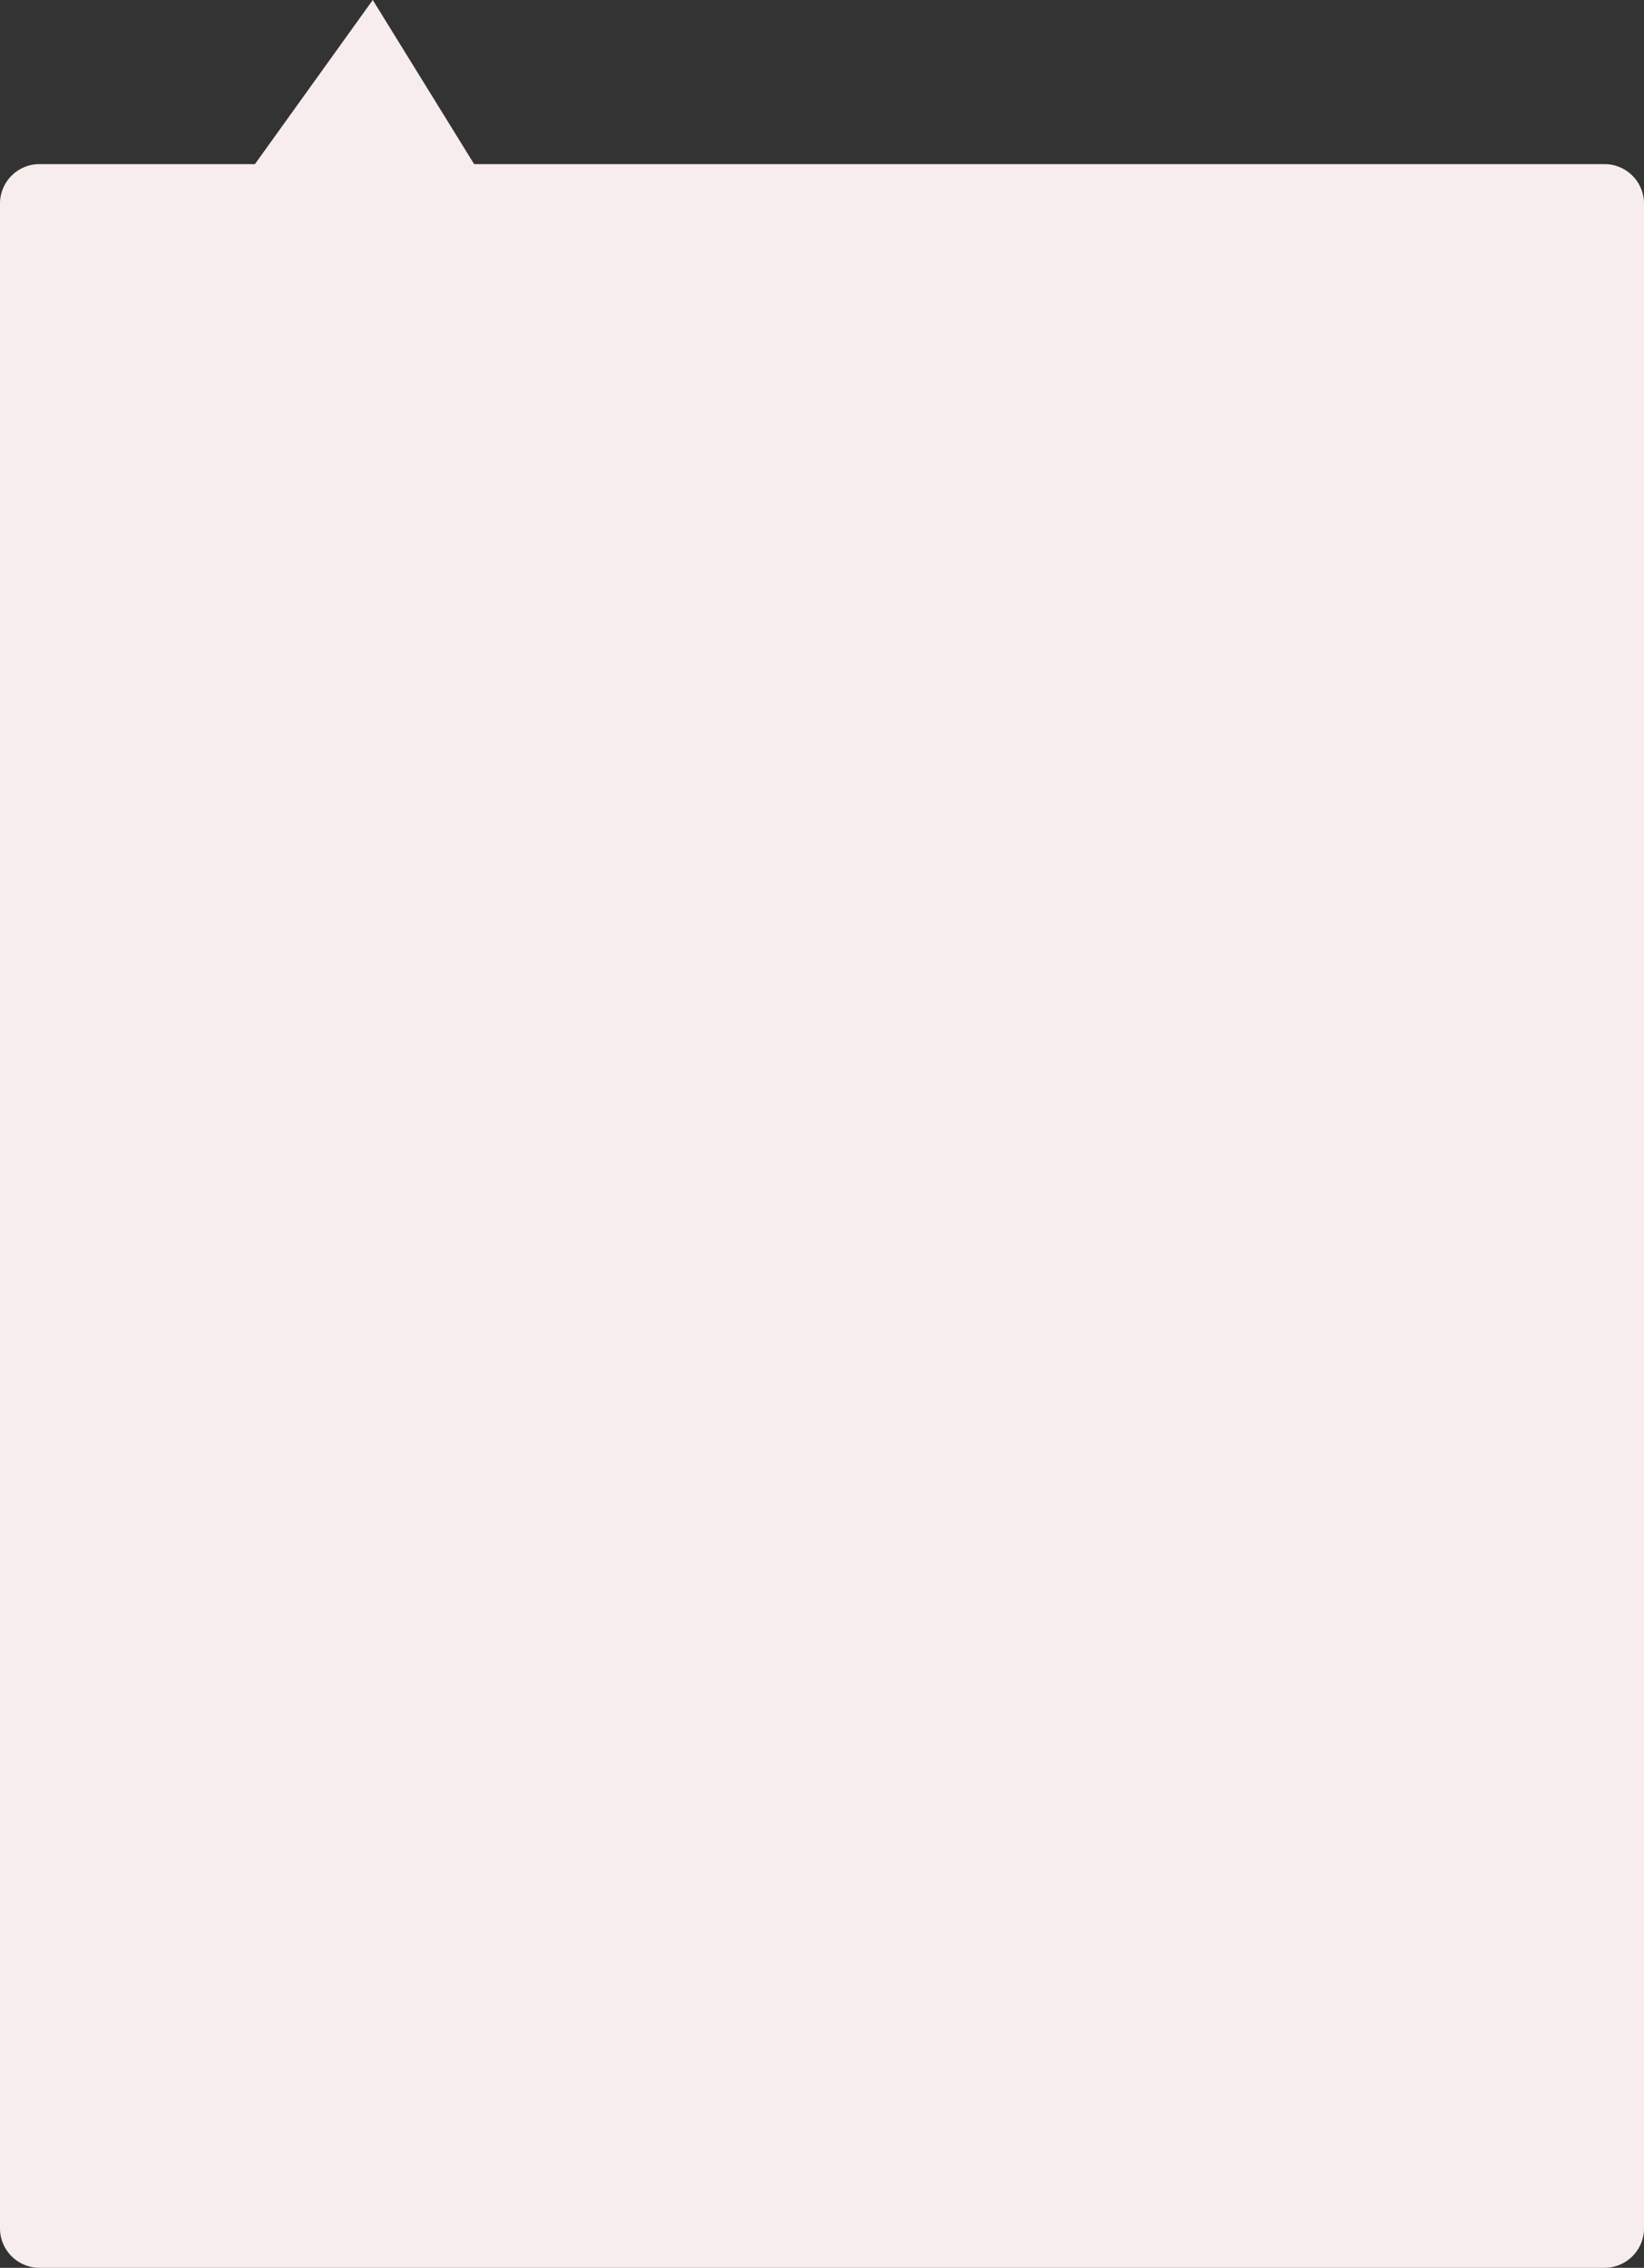 <svg xmlns="http://www.w3.org/2000/svg" viewBox="1871.5 -501.734 333 459.234"><rect x="1871.5" y="-501.734" width="333" height="459.234" fill="#333333" stroke="none"/><defs><style>.a{fill:#f8eded;}</style></defs><path class="a" d="M8.5,459.234a8,8,0,0,1-8-8v-410a8,8,0,0,1,8-8H52.136L76.006,0,96.537,33.234H325.5a8,8,0,0,1,8,8v410a8,8,0,0,1-8,8Z" transform="translate(1871 -501.734)"/></svg>